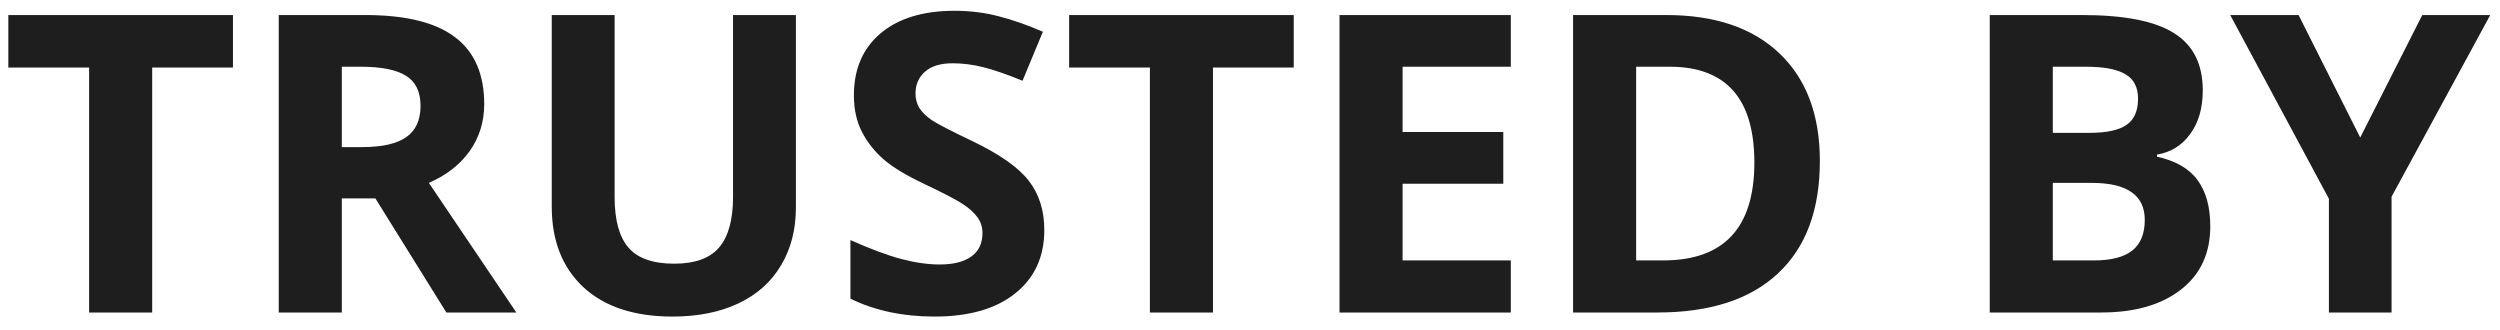 <svg width="144" height="19" viewBox="0 0 144 19" fill="none" xmlns="http://www.w3.org/2000/svg">
<path d="M8.766 18H5.133V3.891H0.48V0.867H13.418V3.891H8.766V18ZM19.688 8.473H20.859C22.008 8.473 22.855 8.281 23.402 7.898C23.949 7.516 24.223 6.914 24.223 6.094C24.223 5.281 23.941 4.703 23.379 4.359C22.824 4.016 21.961 3.844 20.789 3.844H19.688V8.473ZM19.688 11.426V18H16.055V0.867H21.047C23.375 0.867 25.098 1.293 26.215 2.145C27.332 2.988 27.891 4.273 27.891 6C27.891 7.008 27.613 7.906 27.059 8.695C26.504 9.477 25.719 10.09 24.703 10.535L29.742 18H25.711L21.621 11.426H19.688ZM45.844 0.867V11.953C45.844 13.219 45.559 14.328 44.988 15.281C44.426 16.234 43.609 16.965 42.539 17.473C41.469 17.98 40.203 18.234 38.742 18.234C36.539 18.234 34.828 17.672 33.609 16.547C32.391 15.414 31.781 13.867 31.781 11.906V0.867H35.402V11.355C35.402 12.676 35.668 13.645 36.199 14.262C36.73 14.879 37.609 15.188 38.836 15.188C40.023 15.188 40.883 14.879 41.414 14.262C41.953 13.637 42.223 12.66 42.223 11.332V0.867H45.844ZM60.152 13.242C60.152 14.789 59.594 16.008 58.477 16.898C57.367 17.789 55.82 18.234 53.836 18.234C52.008 18.234 50.391 17.891 48.984 17.203V13.828C50.141 14.344 51.117 14.707 51.914 14.918C52.719 15.129 53.453 15.234 54.117 15.234C54.914 15.234 55.523 15.082 55.945 14.777C56.375 14.473 56.59 14.02 56.59 13.418C56.59 13.082 56.496 12.785 56.309 12.527C56.121 12.262 55.844 12.008 55.477 11.766C55.117 11.523 54.379 11.137 53.262 10.605C52.215 10.113 51.43 9.641 50.906 9.188C50.383 8.734 49.965 8.207 49.652 7.605C49.34 7.004 49.184 6.301 49.184 5.496C49.184 3.98 49.695 2.789 50.719 1.922C51.75 1.055 53.172 0.621 54.984 0.621C55.875 0.621 56.723 0.727 57.527 0.938C58.34 1.148 59.188 1.445 60.07 1.828L58.898 4.652C57.984 4.277 57.227 4.016 56.625 3.867C56.031 3.719 55.445 3.645 54.867 3.645C54.18 3.645 53.652 3.805 53.285 4.125C52.918 4.445 52.734 4.863 52.734 5.379C52.734 5.699 52.809 5.98 52.957 6.223C53.105 6.457 53.34 6.688 53.66 6.914C53.988 7.133 54.758 7.531 55.969 8.109C57.57 8.875 58.668 9.645 59.262 10.418C59.855 11.184 60.152 12.125 60.152 13.242ZM69.867 18H66.234V3.891H61.582V0.867H74.519V3.891H69.867V18ZM87.023 18H77.156V0.867H87.023V3.844H80.789V7.605H86.59V10.582H80.789V15H87.023V18ZM104.824 9.27C104.824 12.09 104.02 14.25 102.41 15.75C100.809 17.25 98.492 18 95.461 18H90.609V0.867H95.988C98.785 0.867 100.957 1.605 102.504 3.082C104.051 4.559 104.824 6.621 104.824 9.27ZM101.051 9.363C101.051 5.684 99.426 3.844 96.176 3.844H94.242V15H95.801C99.301 15 101.051 13.121 101.051 9.363ZM114.609 0.867H119.941C122.371 0.867 124.133 1.215 125.227 1.91C126.328 2.598 126.879 3.695 126.879 5.203C126.879 6.227 126.637 7.066 126.152 7.723C125.676 8.379 125.039 8.773 124.242 8.906V9.023C125.328 9.266 126.109 9.719 126.586 10.383C127.07 11.047 127.312 11.93 127.312 13.031C127.312 14.594 126.746 15.812 125.613 16.688C124.488 17.562 122.957 18 121.02 18H114.609V0.867ZM118.242 7.652H120.352C121.336 7.652 122.047 7.5 122.484 7.195C122.93 6.891 123.152 6.387 123.152 5.684C123.152 5.027 122.91 4.559 122.426 4.277C121.949 3.988 121.191 3.844 120.152 3.844H118.242V7.652ZM118.242 10.535V15H120.609C121.609 15 122.348 14.809 122.824 14.426C123.301 14.043 123.539 13.457 123.539 12.668C123.539 11.246 122.523 10.535 120.492 10.535H118.242ZM135.949 7.922L139.523 0.867H143.438L137.754 11.332V18H134.145V11.449L128.461 0.867H132.398L135.949 7.922Z" fill="#1E1E1E"/>
</svg>
